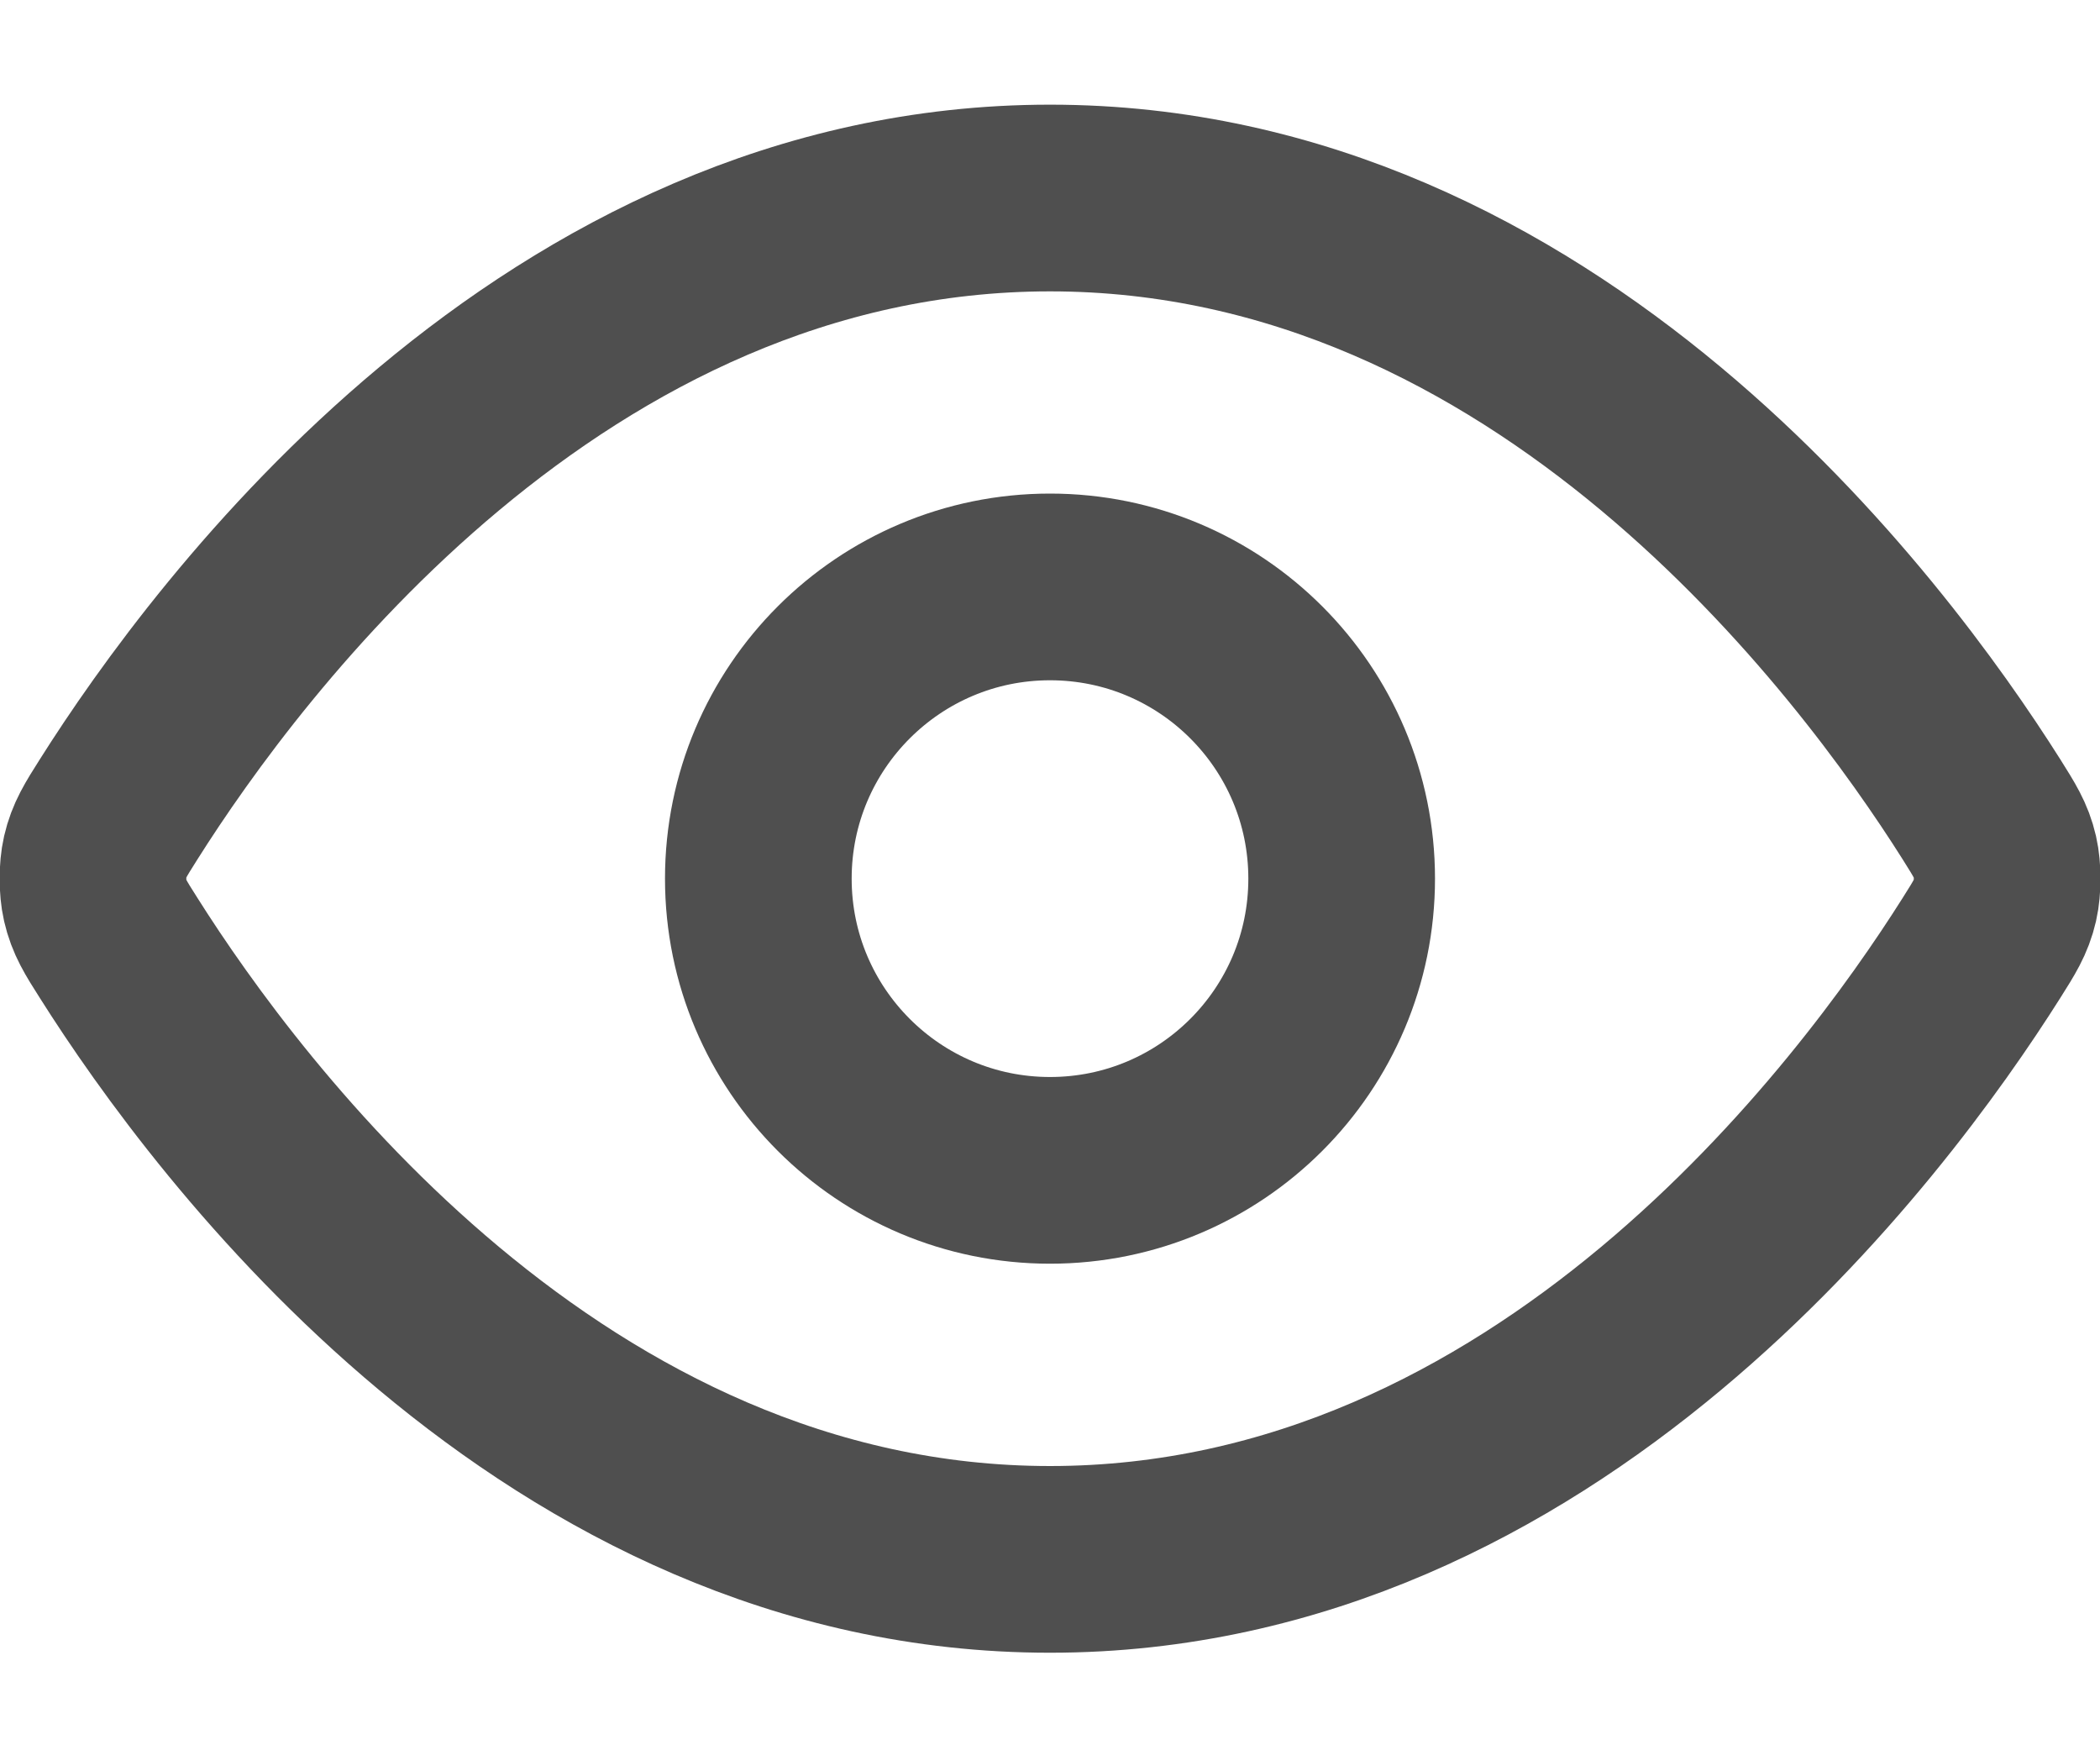 <svg width="18" height="15" viewBox="0 0 18 15" fill="none" xmlns="http://www.w3.org/2000/svg">
<path d="M1.017 8.124C0.903 7.945 0.847 7.855 0.815 7.716C0.791 7.612 0.791 7.448 0.815 7.344C0.847 7.205 0.903 7.116 1.017 6.936C1.955 5.451 4.746 1.697 9 1.697C13.255 1.697 16.046 5.451 16.984 6.936C17.097 7.116 17.154 7.205 17.186 7.344C17.21 7.448 17.21 7.612 17.186 7.716C17.154 7.855 17.097 7.945 16.984 8.124C16.046 9.609 13.255 13.364 9 13.364C4.746 13.364 1.955 9.609 1.017 8.124Z" stroke="#4F4F4F" stroke-width="1.6" stroke-linecap="round" stroke-linejoin="round"/>
<path d="M9 10.03C10.381 10.03 11.5 8.911 11.5 7.53C11.5 6.149 10.381 5.03 9 5.03C7.62 5.03 6.5 6.149 6.5 7.53C6.5 8.911 7.62 10.03 9 10.03Z" stroke="#4F4F4F" stroke-width="1.6" stroke-linecap="round" stroke-linejoin="round"/>
</svg>
